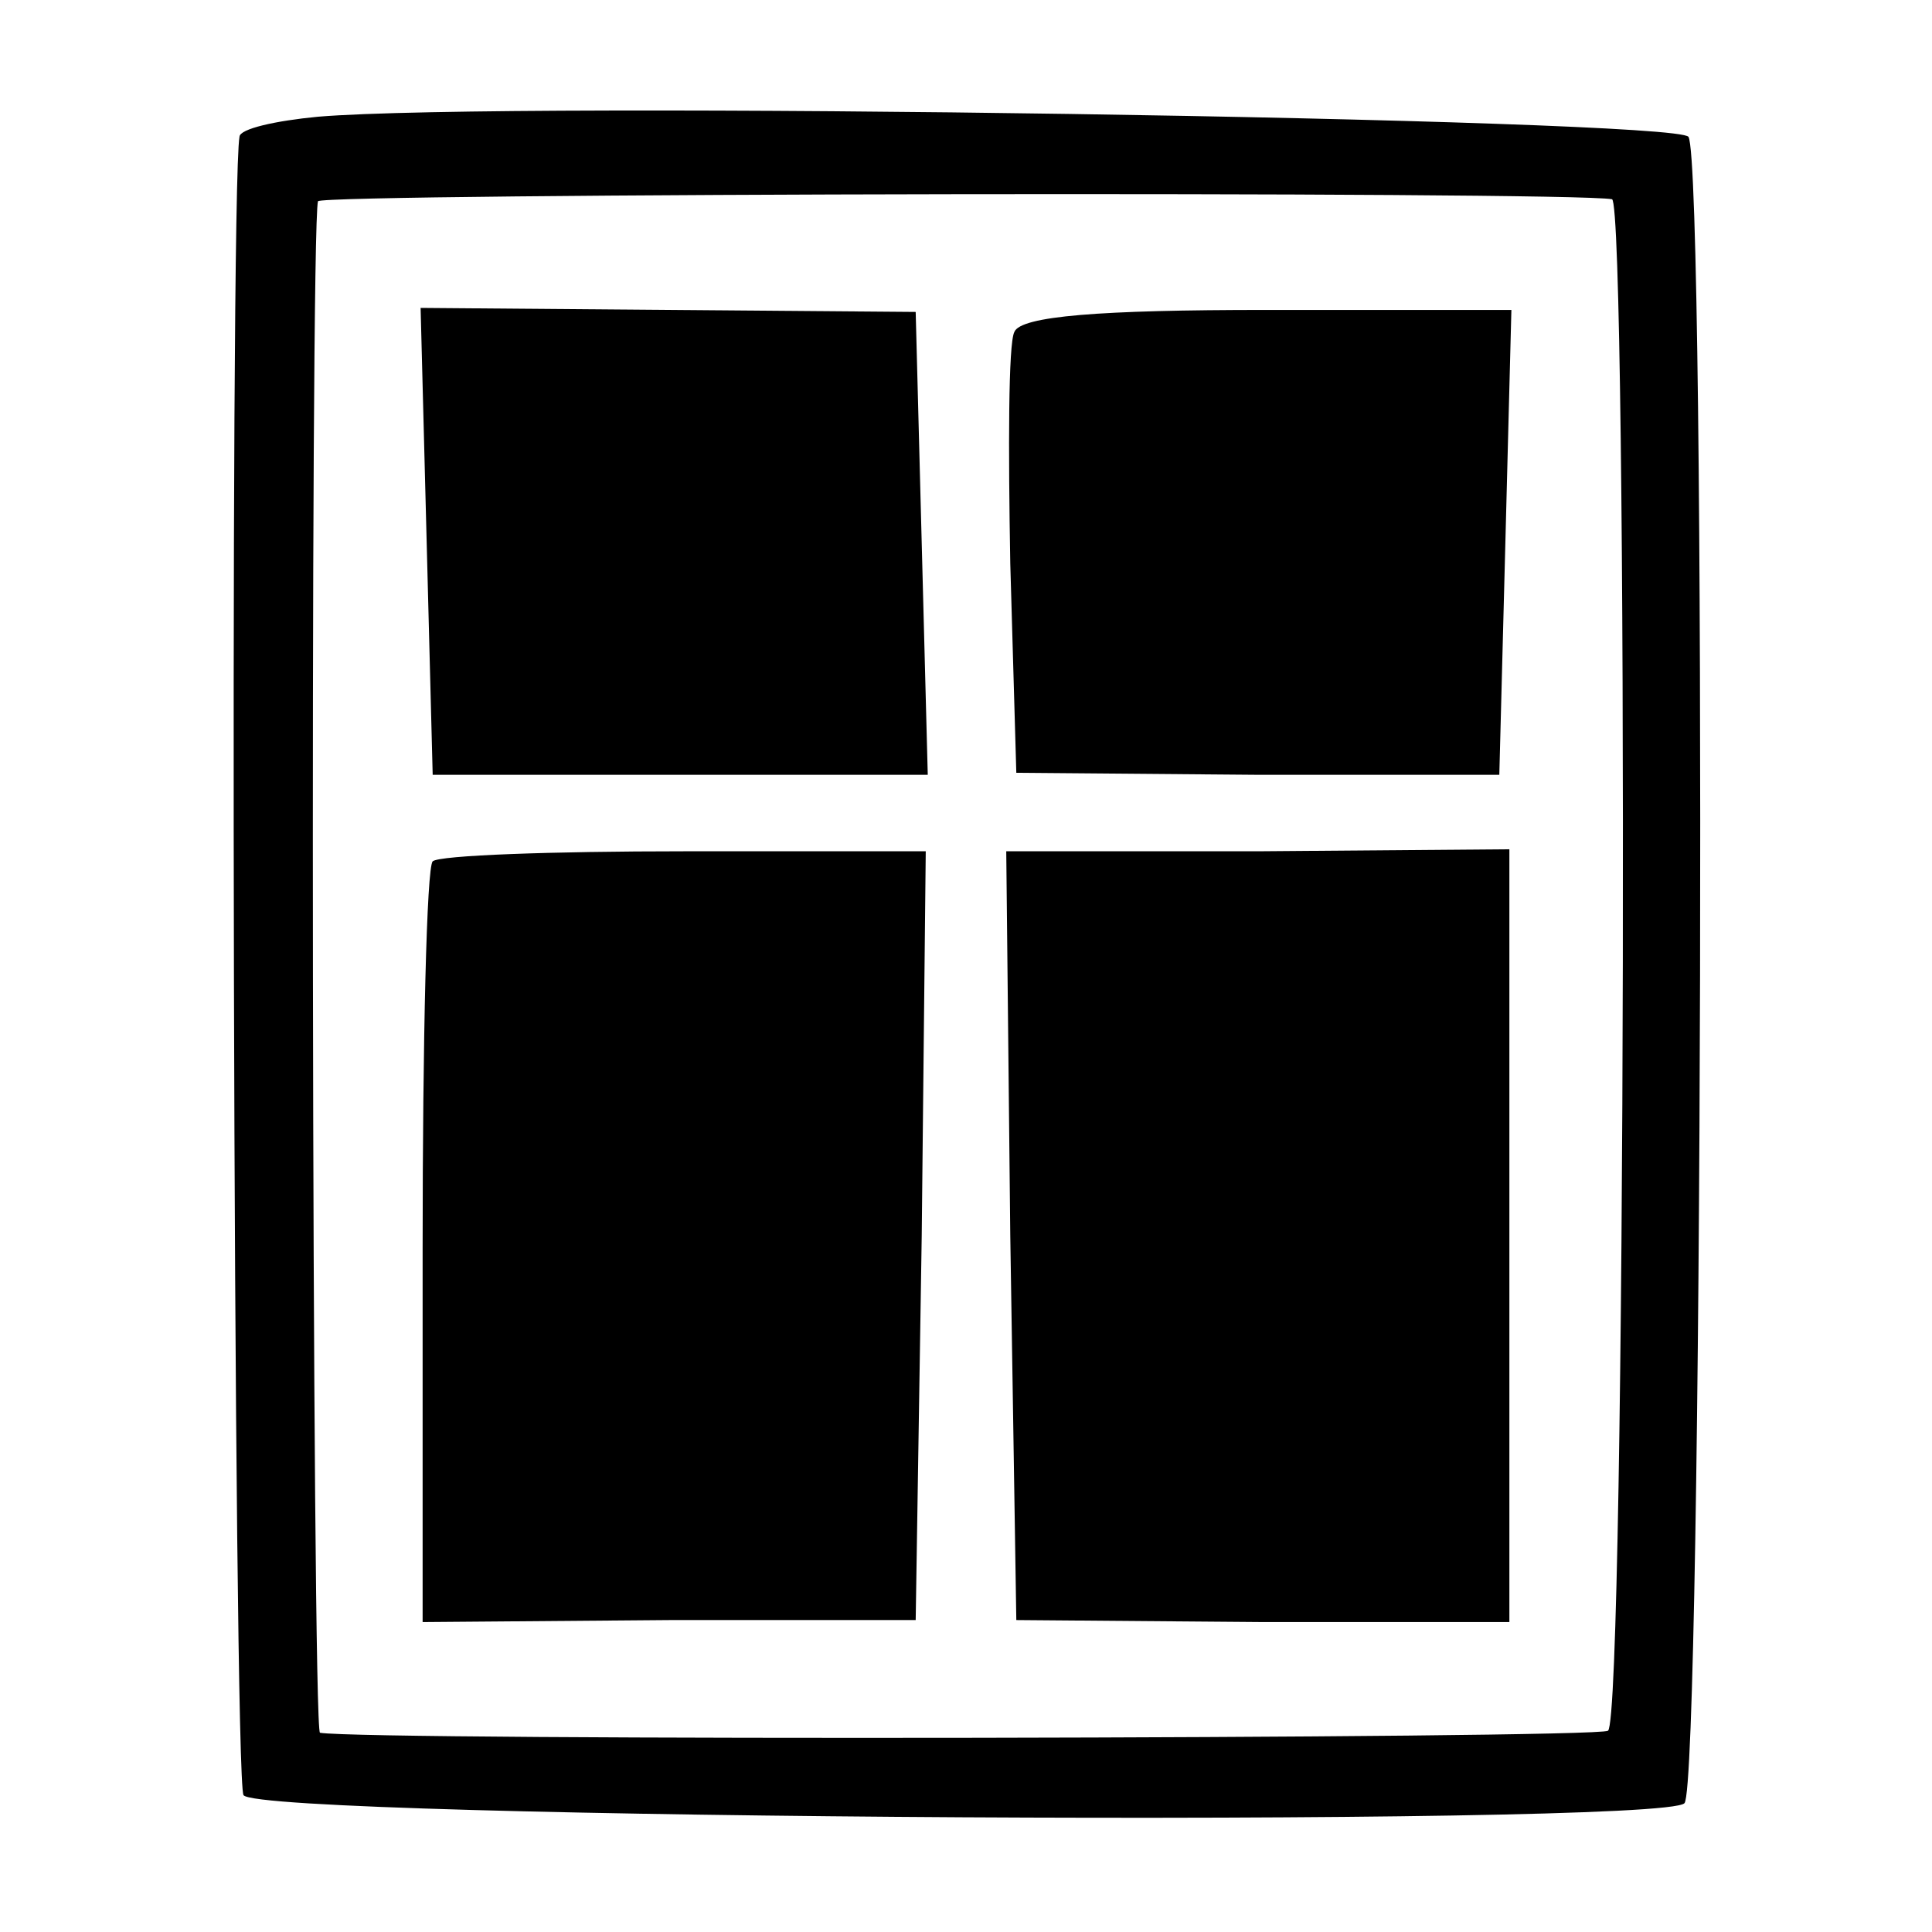 <?xml version="1.0" standalone="no"?>
<!DOCTYPE svg PUBLIC "-//W3C//DTD SVG 20010904//EN"
 "http://www.w3.org/TR/2001/REC-SVG-20010904/DTD/svg10.dtd">
<svg version="1.0" xmlns="http://www.w3.org/2000/svg"
 width="96pt" height="96pt" viewBox="0 0 96 96"
 preserveAspectRatio="xMidYMid meet">
<g transform="translate(0,96) scale(0.1,-0.1)"
fill="#000000" stroke="none">
<path d="M158 902 c-21 -2 -39 -6 -39 -10 -5 -28 -3 -816 2 -824 8 -12 705
-16 716 -4 9 9 11 813 2 828 -6 9 -586 18 -681 10z m643 -41 c8 -2 7 -755 -2
-761 -6 -4 -617 -5 -640 -1 -4 1 -5 746 -1 761 2 4 622 5 643 1z"/>
<path d="M212 691 l3 -116 123 0 123 0 -3 115 -3 115 -123 1 -123 1 3 -116z"/>
<path d="M504 795 c-3 -6 -3 -58 -2 -115 l3 -104 120 -1 120 0 3 115 3 116
-122 0 c-82 0 -122 -3 -125 -11z"/>
<path d="M215 532 c-3 -3 -5 -89 -5 -192 l0 -186 123 1 122 0 3 191 2 191
-120 0 c-66 0 -122 -2 -125 -5z"/>
<path d="M502 346 l3 -191 123 -1 122 0 0 192 0 192 -125 -1 -125 0 2 -191z"/>
</g>
</svg>
